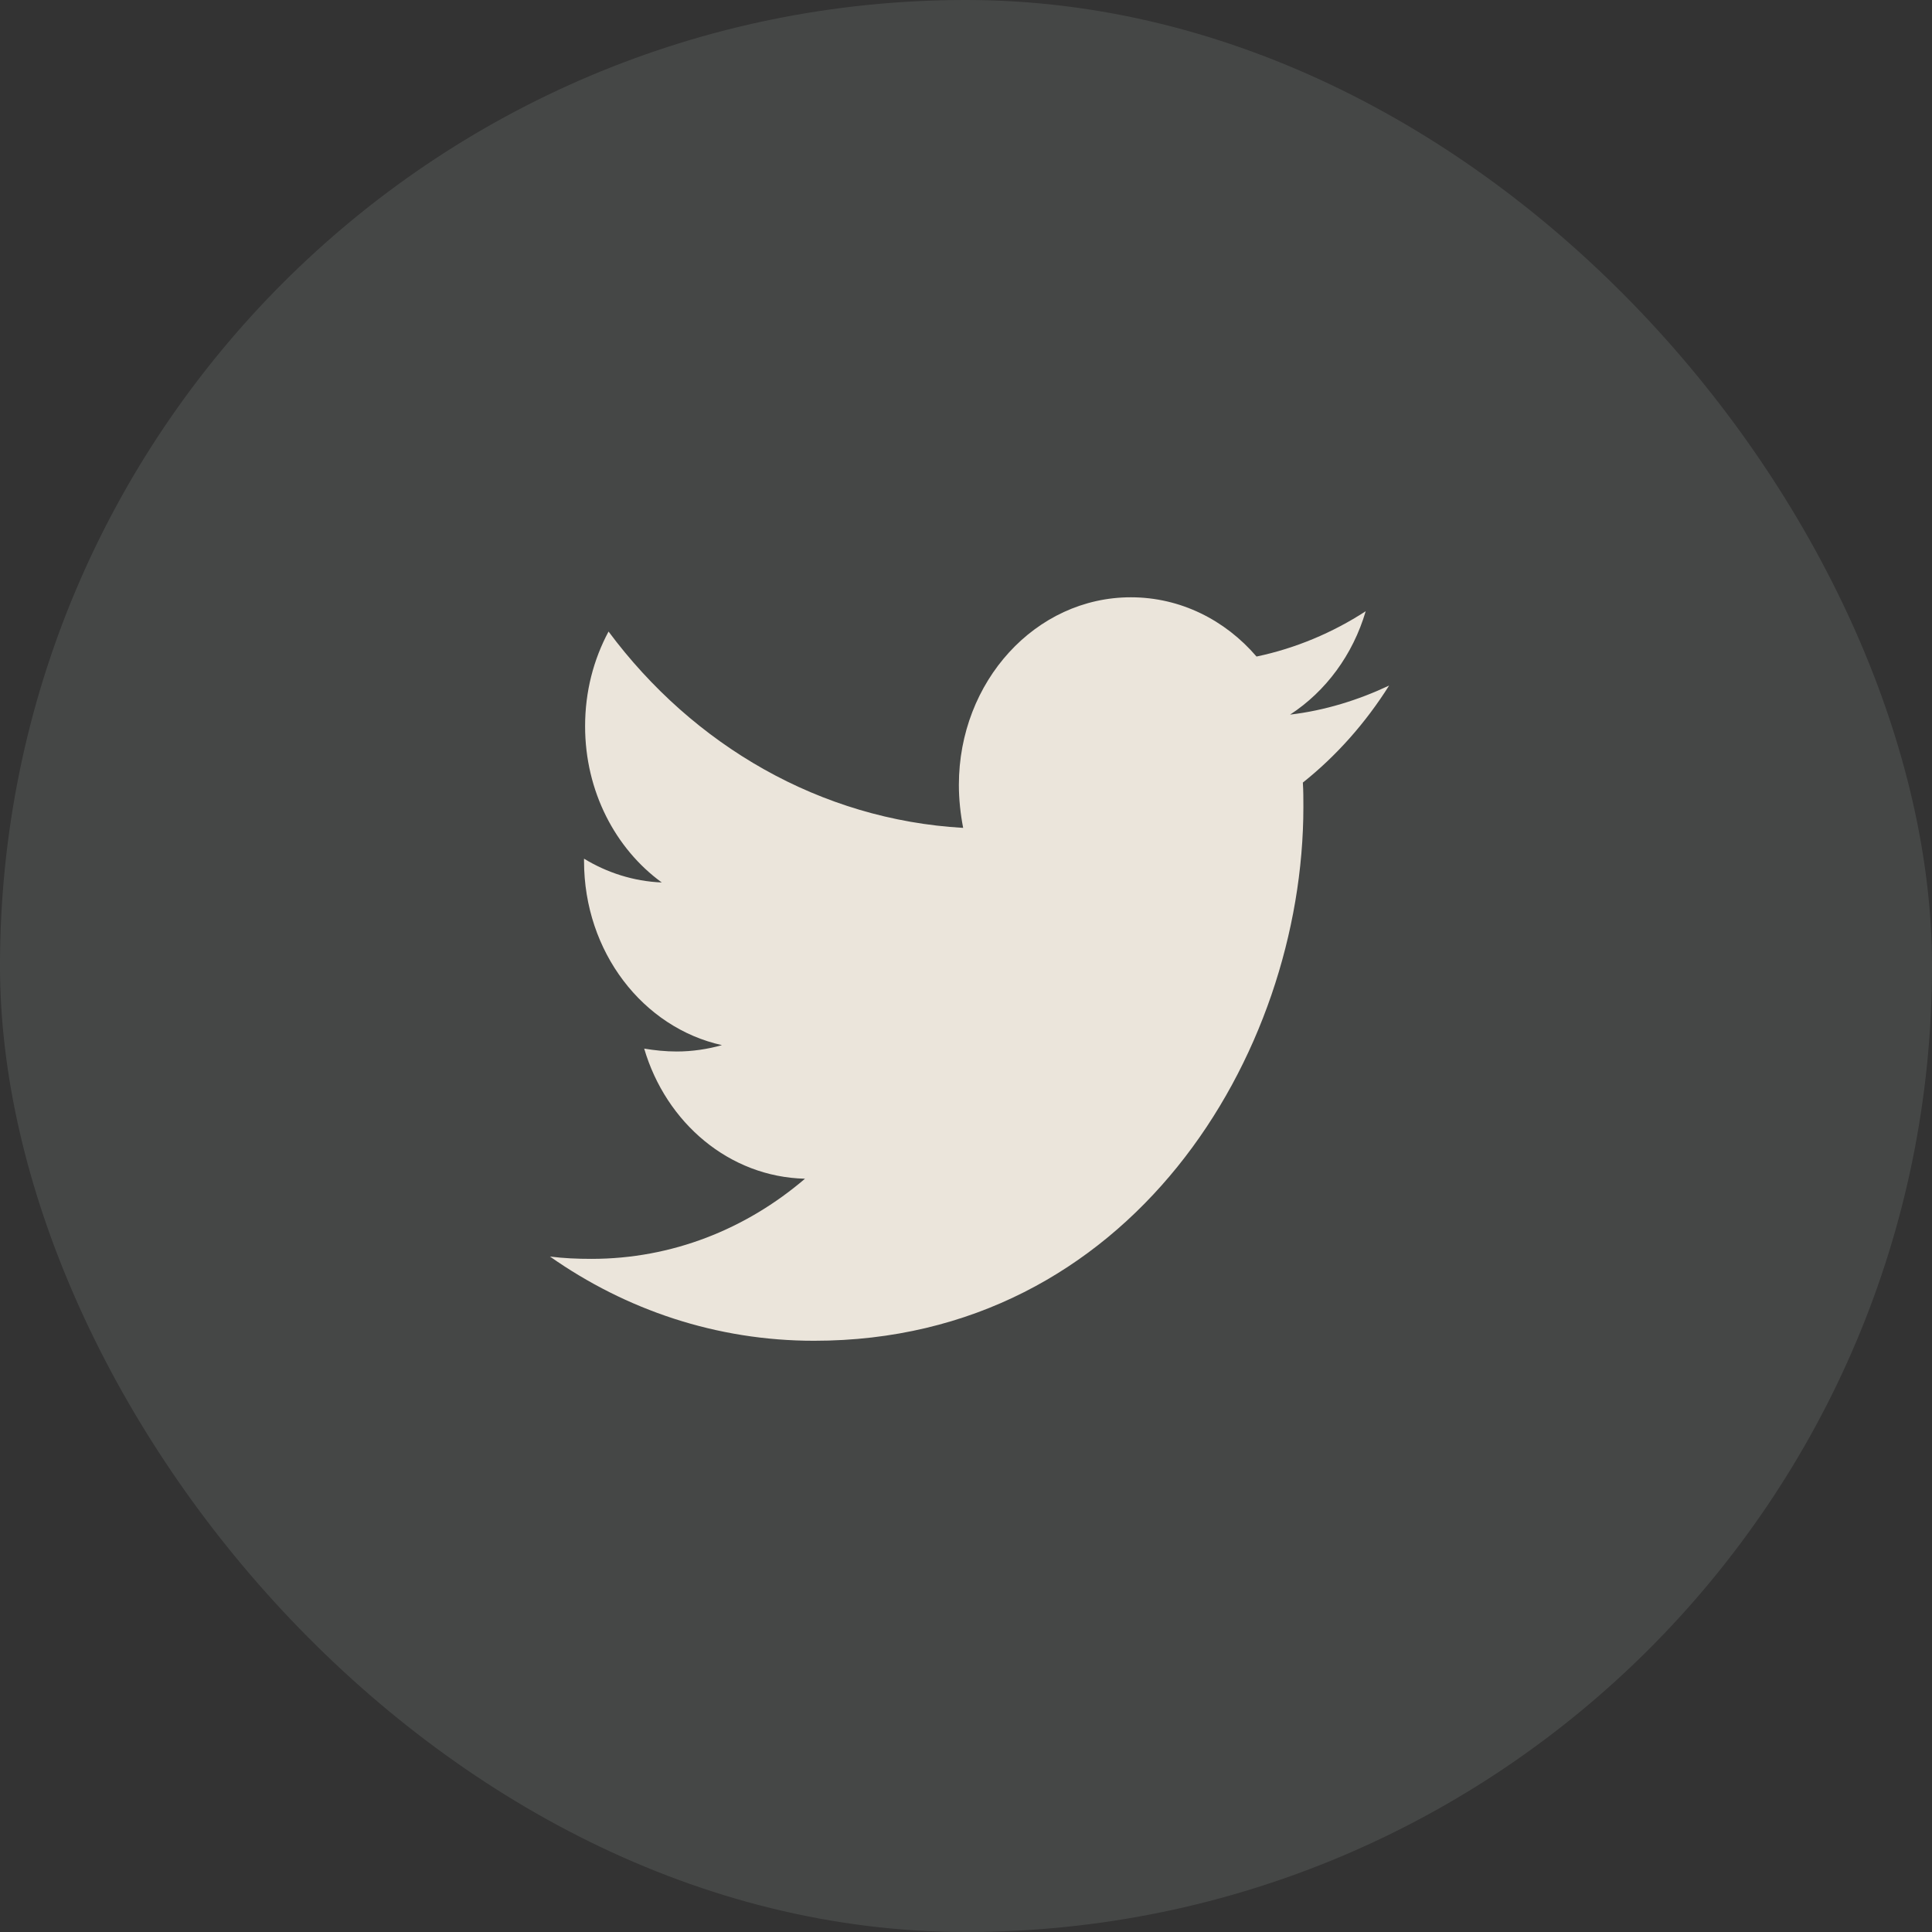 <svg width="51" height="51" viewBox="0 0 51 51" fill="none" xmlns="http://www.w3.org/2000/svg">
<rect x="0" y="0" width="51" height="51" fill="#333333" stroke="none"/>
<rect width="51" height="51" rx="25.5" fill="#E1EEEA" fill-opacity="0.11"/>
<path d="M34.392 20.658C34.406 20.873 34.406 21.087 34.406 21.302C34.406 27.849 29.838 35.393 21.489 35.393C18.917 35.393 16.527 34.581 14.518 33.17C14.883 33.216 15.234 33.231 15.614 33.231C17.736 33.231 19.69 32.449 21.25 31.115C19.254 31.069 17.582 29.643 17.005 27.681C17.287 27.727 17.568 27.757 17.863 27.757C18.27 27.757 18.678 27.696 19.058 27.589C16.977 27.129 15.417 25.135 15.417 22.728V22.667C16.021 23.035 16.724 23.265 17.469 23.295C16.246 22.406 15.445 20.888 15.445 19.171C15.445 18.251 15.67 17.407 16.064 16.671C18.299 19.677 21.658 21.639 25.425 21.854C25.354 21.486 25.312 21.103 25.312 20.719C25.312 17.99 27.336 15.767 29.852 15.767C31.159 15.767 32.34 16.365 33.169 17.331C34.195 17.116 35.179 16.702 36.051 16.135C35.713 17.285 34.997 18.251 34.055 18.864C34.968 18.757 35.854 18.481 36.669 18.097C36.051 19.079 35.278 19.953 34.392 20.658V20.658Z" fill="#EBE5DB"/>
</svg>
